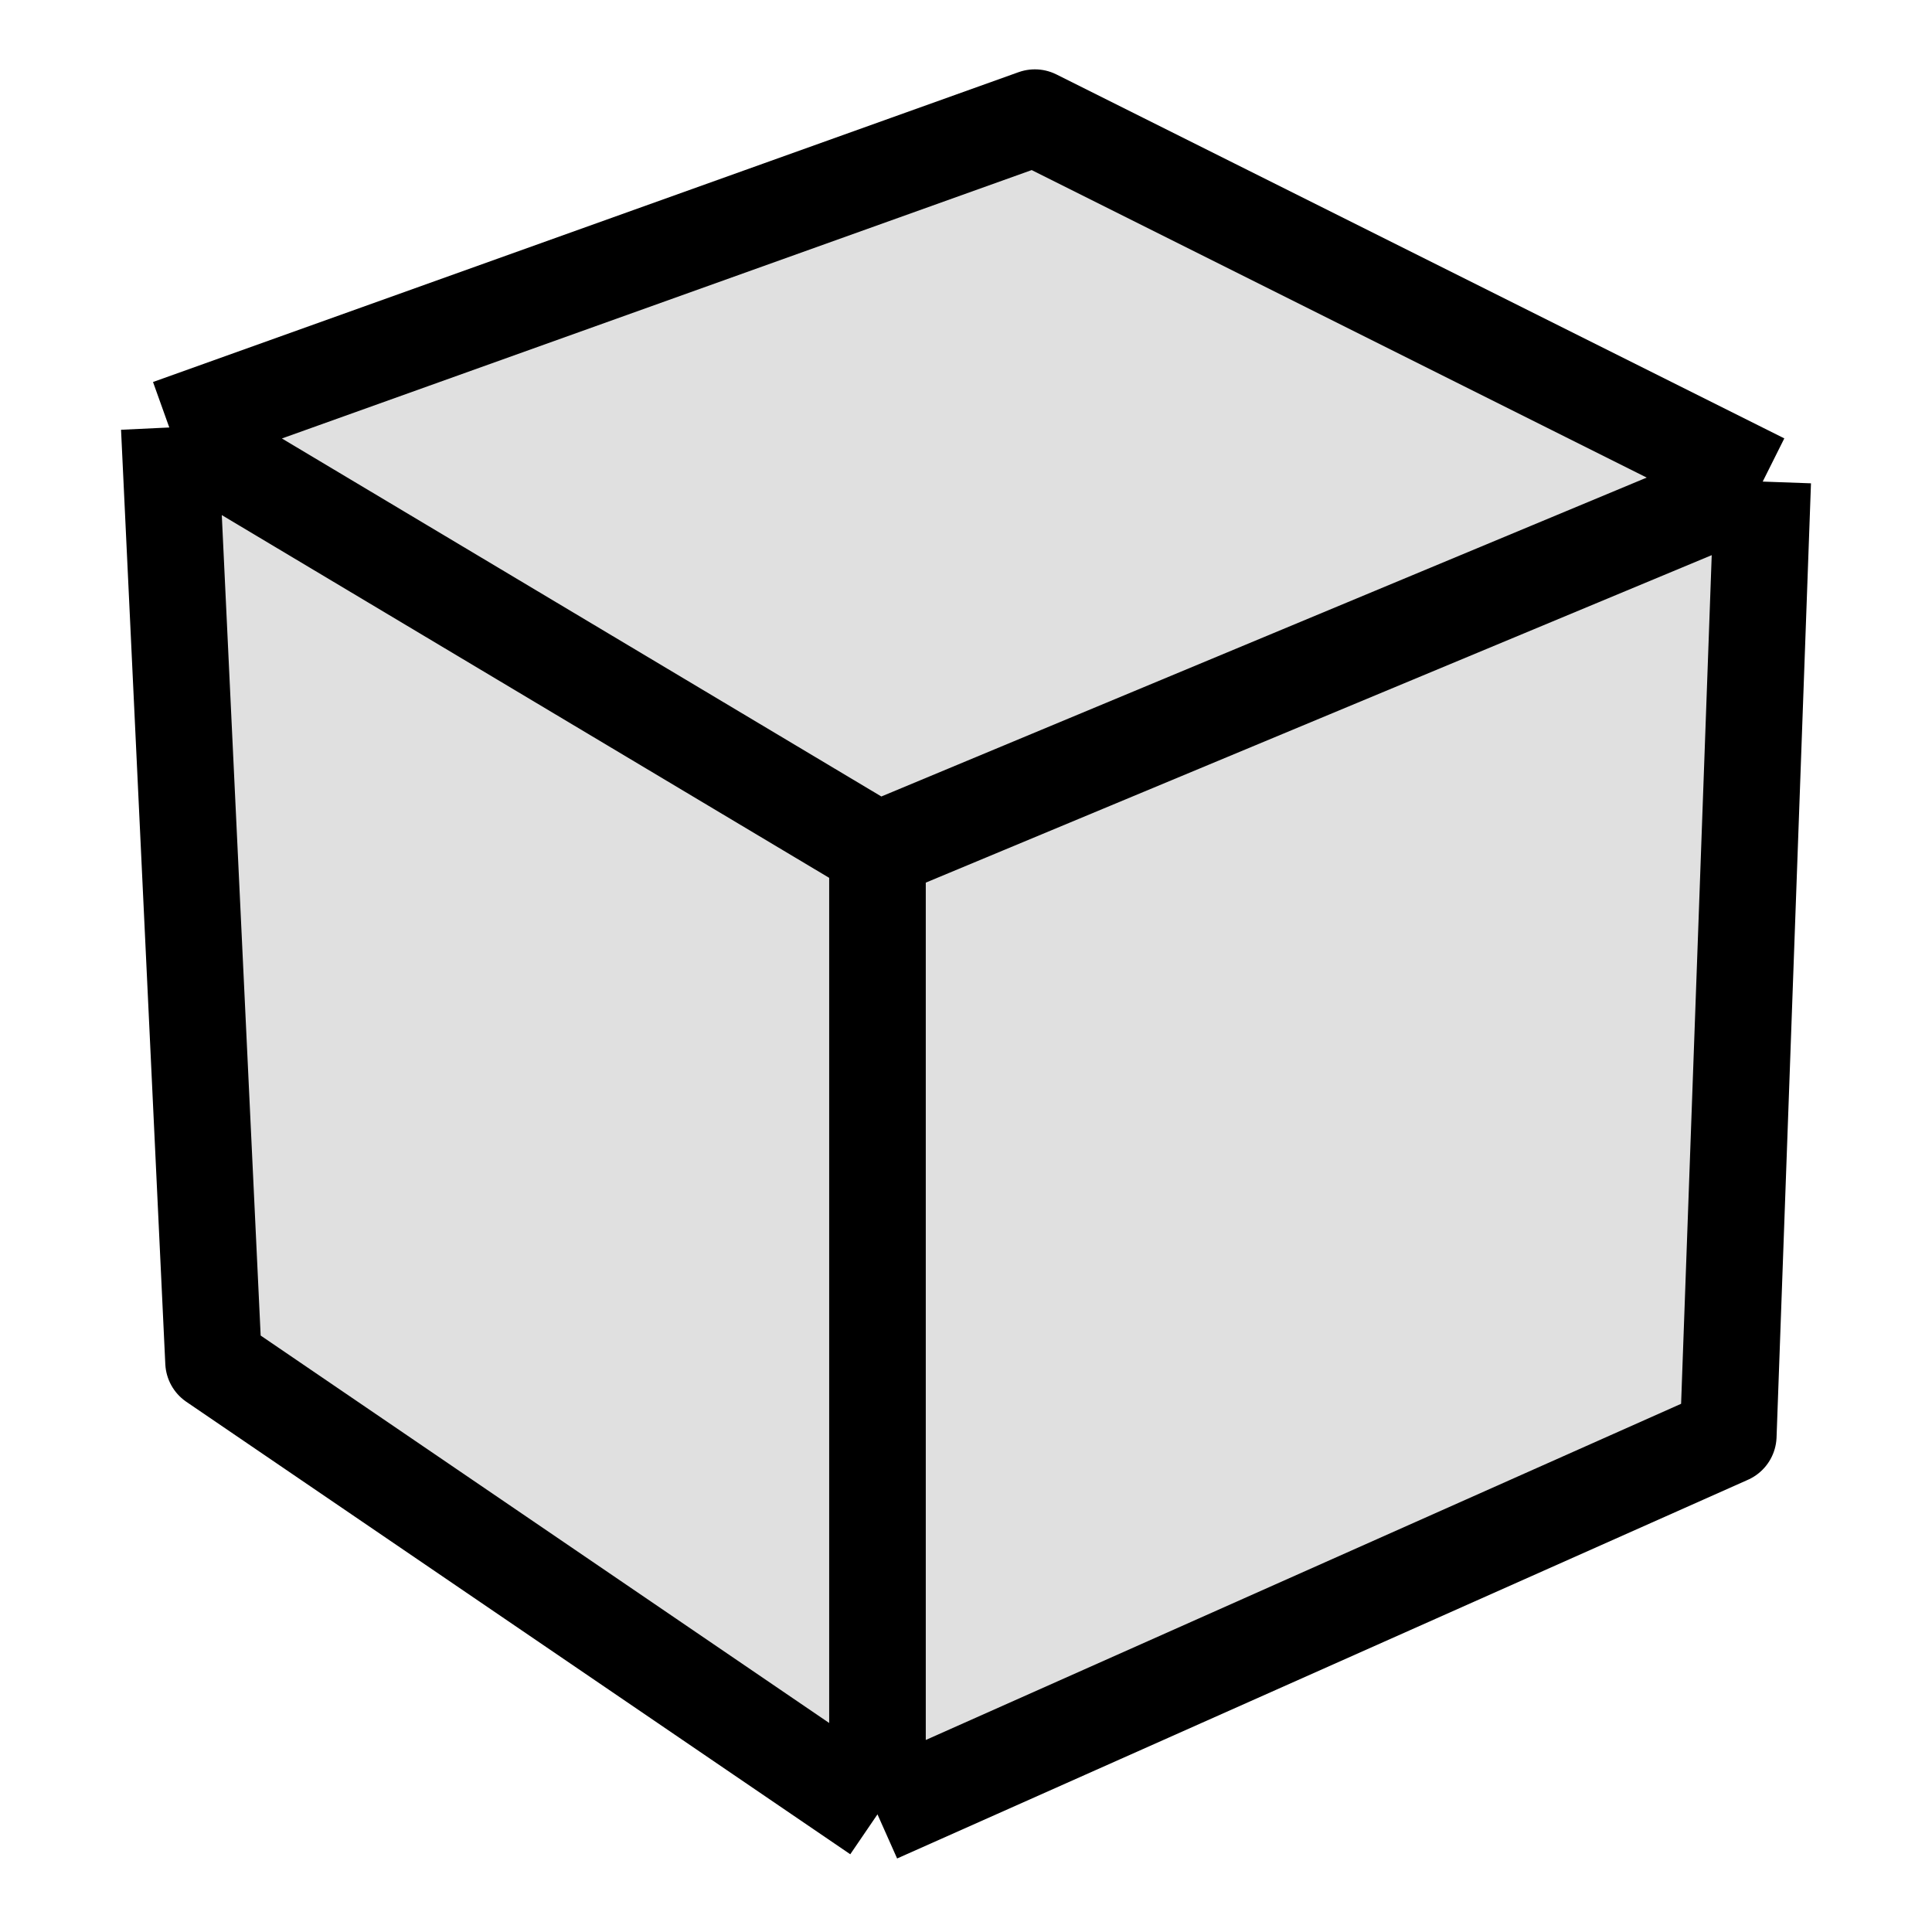 <svg width="500" height="500" viewBox="0 0 500 500" fill="none" xmlns="http://www.w3.org/2000/svg">
<path d="M55.267 352.458L43.812 110.632L267.819 30.448L456.188 124.633L447.279 371.549L227.09 469.552L55.267 352.458Z" fill="#E0E0E0"/>
<path d="M55.267 352.458L43.812 110.632L267.819 30.448L456.188 124.633L447.279 371.549L227.09 469.552L55.267 352.458Z" fill="#E0E0E0"/>
<path d="M43.812 110.632L55.267 352.458L227.09 469.552M43.812 110.632L227.09 220.09M43.812 110.632L267.819 30.448L456.188 124.633M227.09 469.552V220.09M227.09 469.552L447.279 371.549L456.188 124.633M227.09 220.09L456.188 124.633" stroke="black" stroke-width="25" stroke-linejoin="round"/>
</svg>
